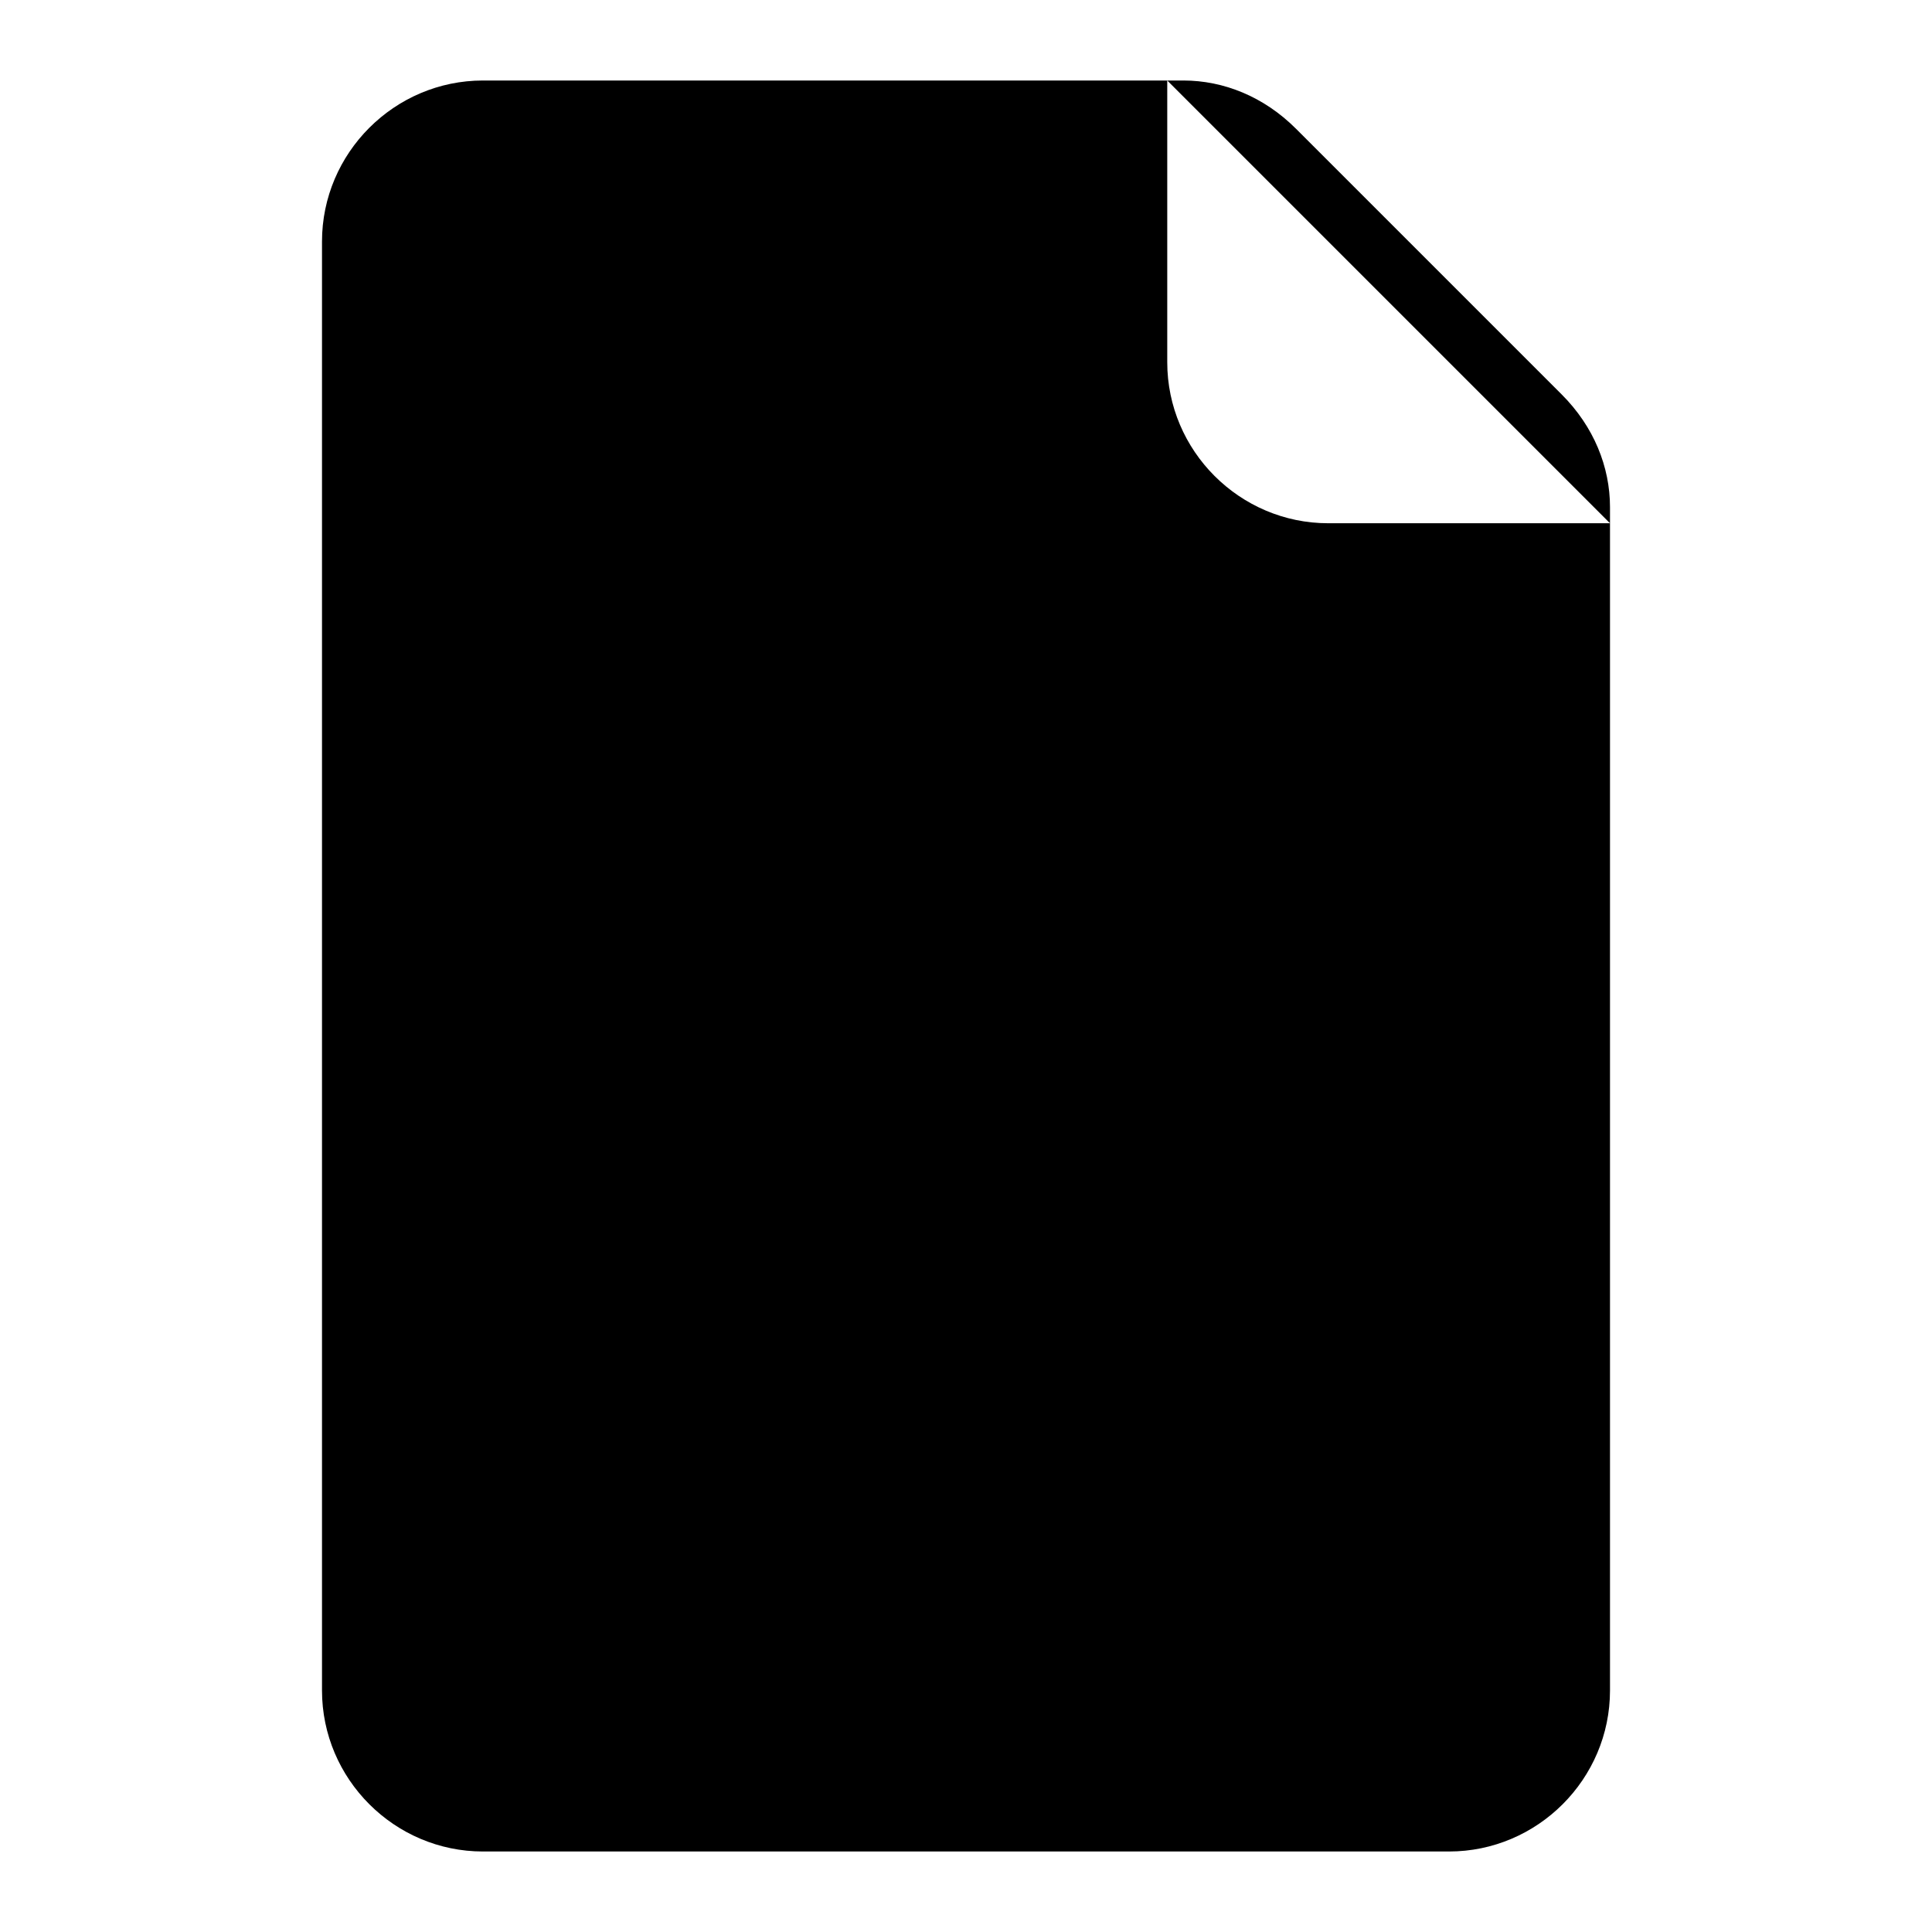 <?xml version="1.0" encoding="utf-8"?>
<!-- Generator: Adobe Illustrator 26.3.1, SVG Export Plug-In . SVG Version: 6.00 Build 0)  -->
<svg version="1.1" id="Layer_1" xmlns="http://www.w3.org/2000/svg" xmlns:xlink="http://www.w3.org/1999/xlink" x="0px" y="0px"
	 viewBox="0 0 24 24" style="enable-background:new 0 0 24 24;" xml:space="preserve">
<!-- <style type="text/css">
	.st0{fill:none;stroke:#3A3A3A;stroke-width:1.5;stroke-linecap:round;stroke-linejoin:round;}
</style> -->
<path class="st0" d="M6,1h8.7c0.5,0,1,0.2,1.4,0.6l3.3,3.3C19.8,5.3,20,5.8,20,6.3V21c0,1.1-0.9,2-2,2H6c-1.1,0-2-0.9-2-2V3
	C4,1.9,4.9,1,6,1z M7.2,19h9.6 M7.2,15.6h9.6 M7.2,12.2h5.9 M14.5,1v3.5c0,1.1,0.9,2,2,2H20"/>
</svg>
